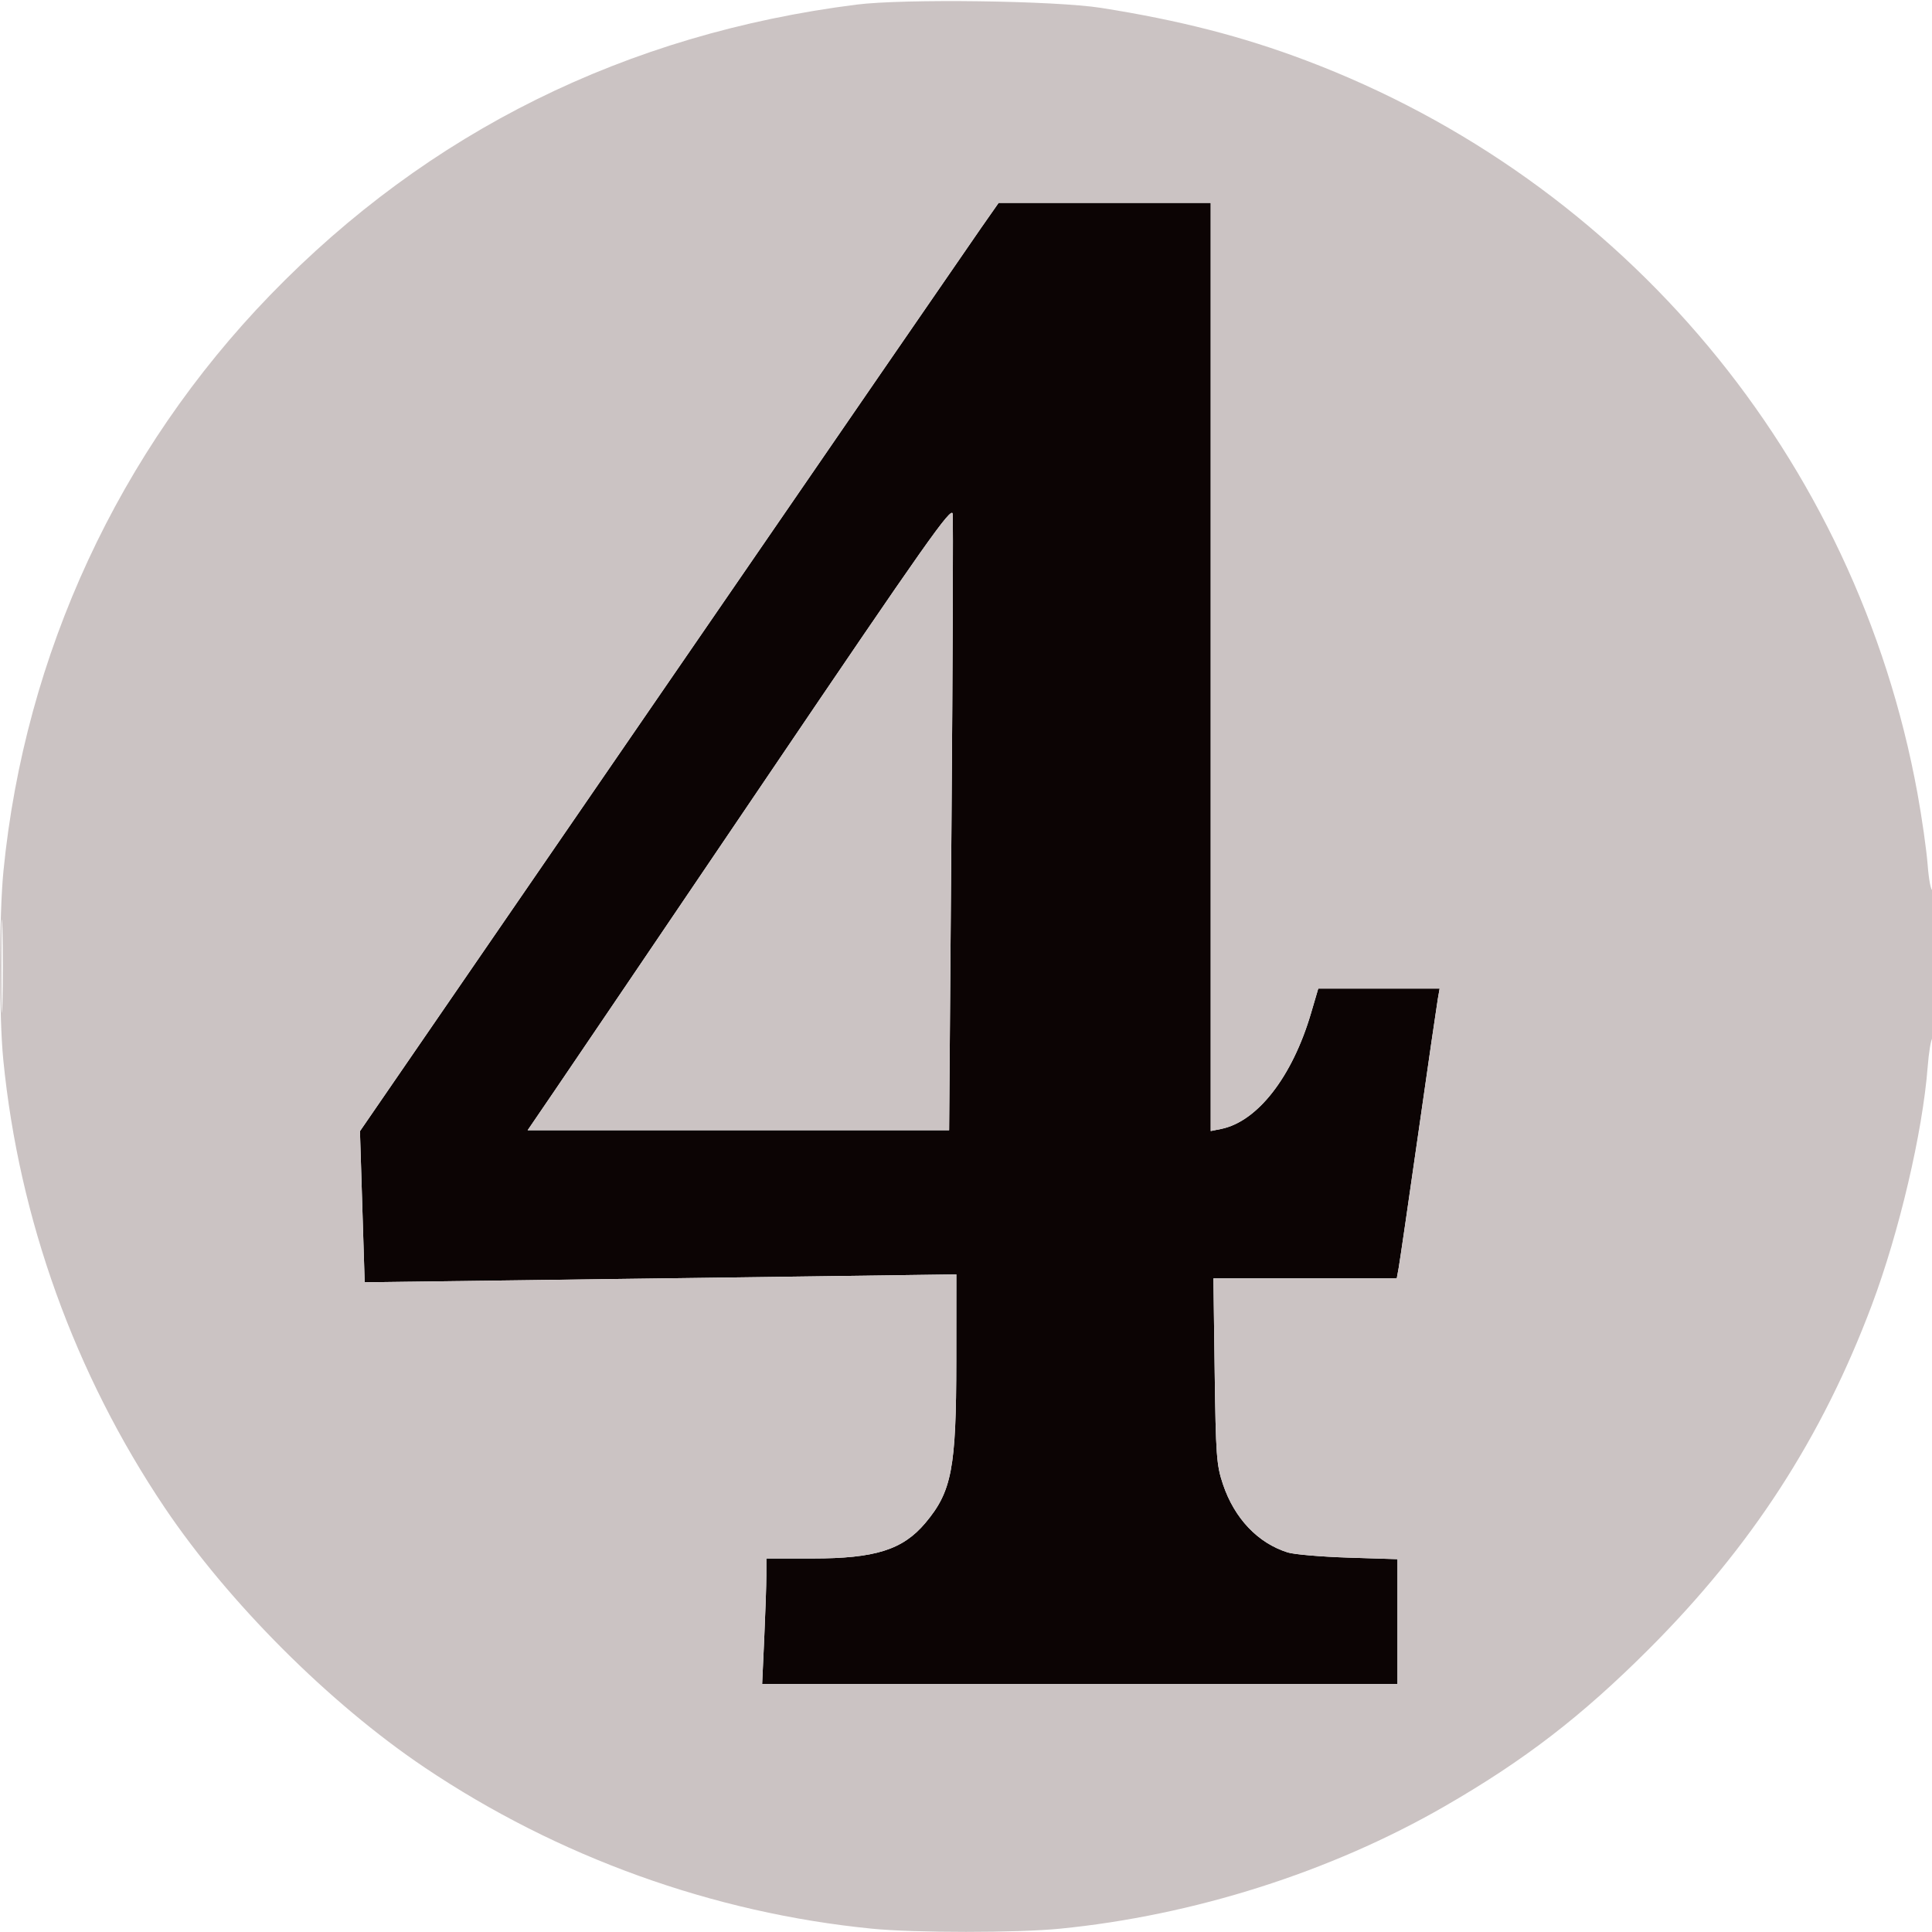 <svg xmlns="http://www.w3.org/2000/svg" width="600" height="600" viewBox="0 0 600 600" version="1.1"><path d="M 304.711 70.750 C 301.726 75.013, 257.097 139.880, 205.535 214.900 L 111.786 351.299 112.519 374.760 L 113.252 398.222 160.876 397.607 C 187.069 397.269, 228.412 396.718, 252.750 396.384 L 297 395.776 296.985 422.638 C 296.967 455.991, 295.590 463.203, 287.381 472.959 C 280.361 481.302, 271.792 484, 252.318 484 L 238 484 237.996 489.250 C 237.994 492.137, 237.699 500.913, 237.341 508.750 L 236.689 523 335.344 523 L 434 523 434 503.607 L 434 484.214 418.750 483.734 C 410.363 483.470, 401.874 482.742, 399.887 482.118 C 390.643 479.211, 383.399 471.589, 379.816 461 C 377.798 455.035, 377.585 452.135, 377.228 425.750 L 376.839 397 405.308 397 L 433.777 397 434.371 393.750 C 434.697 391.962, 437.437 373.175, 440.461 352 C 443.484 330.825, 446.212 312.038, 446.524 310.250 L 447.091 307 428.246 307 L 409.401 307 407.145 314.669 C 401.331 334.428, 390.501 348.350, 379.181 350.614 L 376 351.250 376 207.125 L 376 63 343.069 63 L 310.138 63 304.711 70.750 M 238.037 241.583 C 206.432 288.287, 176.815 332.012, 172.221 338.750 L 163.868 351 229.312 351 L 294.757 351 295.485 256.750 C 295.885 204.912, 296.053 161.187, 295.857 159.583 C 295.549 157.067, 287.591 168.354, 238.037 241.583" stroke="none" fill="#0c0404" fill-rule="evenodd"/><path d="M 265.950 1.436 C 194.444 10.508, 133.012 40.940, 83.942 91.600 C 36.917 140.150, 7.726 203.146, 1.079 270.424 C -0.284 284.226, -0.315 315.594, 1.022 329.144 C 5.898 378.566, 23.235 426.694, 51.088 468.128 C 70.927 497.641, 102.359 529.073, 131.872 548.912 C 173.245 576.724, 221.506 594.110, 270.856 598.978 C 284.175 600.292, 315.825 600.292, 329.144 598.978 C 370.737 594.875, 413.212 581.371, 448.559 561.014 C 473.403 546.705, 491.209 533.001, 512.105 512.105 C 543.914 480.295, 565.835 446.463, 581.313 405.289 C 589.799 382.713, 597.095 351.620, 598.649 331.406 C 599.007 326.746, 599.683 322.696, 600.150 322.407 C 600.618 322.118, 601 311.532, 601 298.882 C 601 286.232, 600.615 276.120, 600.145 276.410 C 599.675 276.701, 598.999 273.154, 598.644 268.529 C 598.288 263.904, 596.862 253.905, 595.475 246.310 C 576.479 142.309, 504.539 56.133, 405.500 18.743 C 385.750 11.287, 366.261 6.288, 342 2.457 C 327.688 0.197, 280.691 -0.434, 265.950 1.436 M 304.711 70.750 C 301.726 75.013, 257.097 139.880, 205.535 214.900 L 111.786 351.299 112.519 374.760 L 113.252 398.222 160.876 397.607 C 187.069 397.269, 228.412 396.718, 252.750 396.384 L 297 395.776 296.985 422.638 C 296.967 455.991, 295.590 463.203, 287.381 472.959 C 280.361 481.302, 271.792 484, 252.318 484 L 238 484 237.996 489.250 C 237.994 492.137, 237.699 500.913, 237.341 508.750 L 236.689 523 335.344 523 L 434 523 434 503.607 L 434 484.214 418.750 483.734 C 410.363 483.470, 401.874 482.742, 399.887 482.118 C 390.643 479.211, 383.399 471.589, 379.816 461 C 377.798 455.035, 377.585 452.135, 377.228 425.750 L 376.839 397 405.308 397 L 433.777 397 434.371 393.750 C 434.697 391.962, 437.437 373.175, 440.461 352 C 443.484 330.825, 446.212 312.038, 446.524 310.250 L 447.091 307 428.246 307 L 409.401 307 407.145 314.669 C 401.331 334.428, 390.501 348.350, 379.181 350.614 L 376 351.250 376 207.125 L 376 63 343.069 63 L 310.138 63 304.711 70.750 M 238.037 241.583 C 206.432 288.287, 176.815 332.012, 172.221 338.750 L 163.868 351 229.312 351 L 294.757 351 295.485 256.750 C 295.885 204.912, 296.053 161.187, 295.857 159.583 C 295.549 157.067, 287.591 168.354, 238.037 241.583 M 0.430 300 C 0.430 312.925, 0.573 318.212, 0.747 311.750 C 0.921 305.288, 0.921 294.712, 0.747 288.250 C 0.573 281.788, 0.430 287.075, 0.430 300" stroke="none" fill="#cbc3c3" fill-rule="evenodd"/></svg>